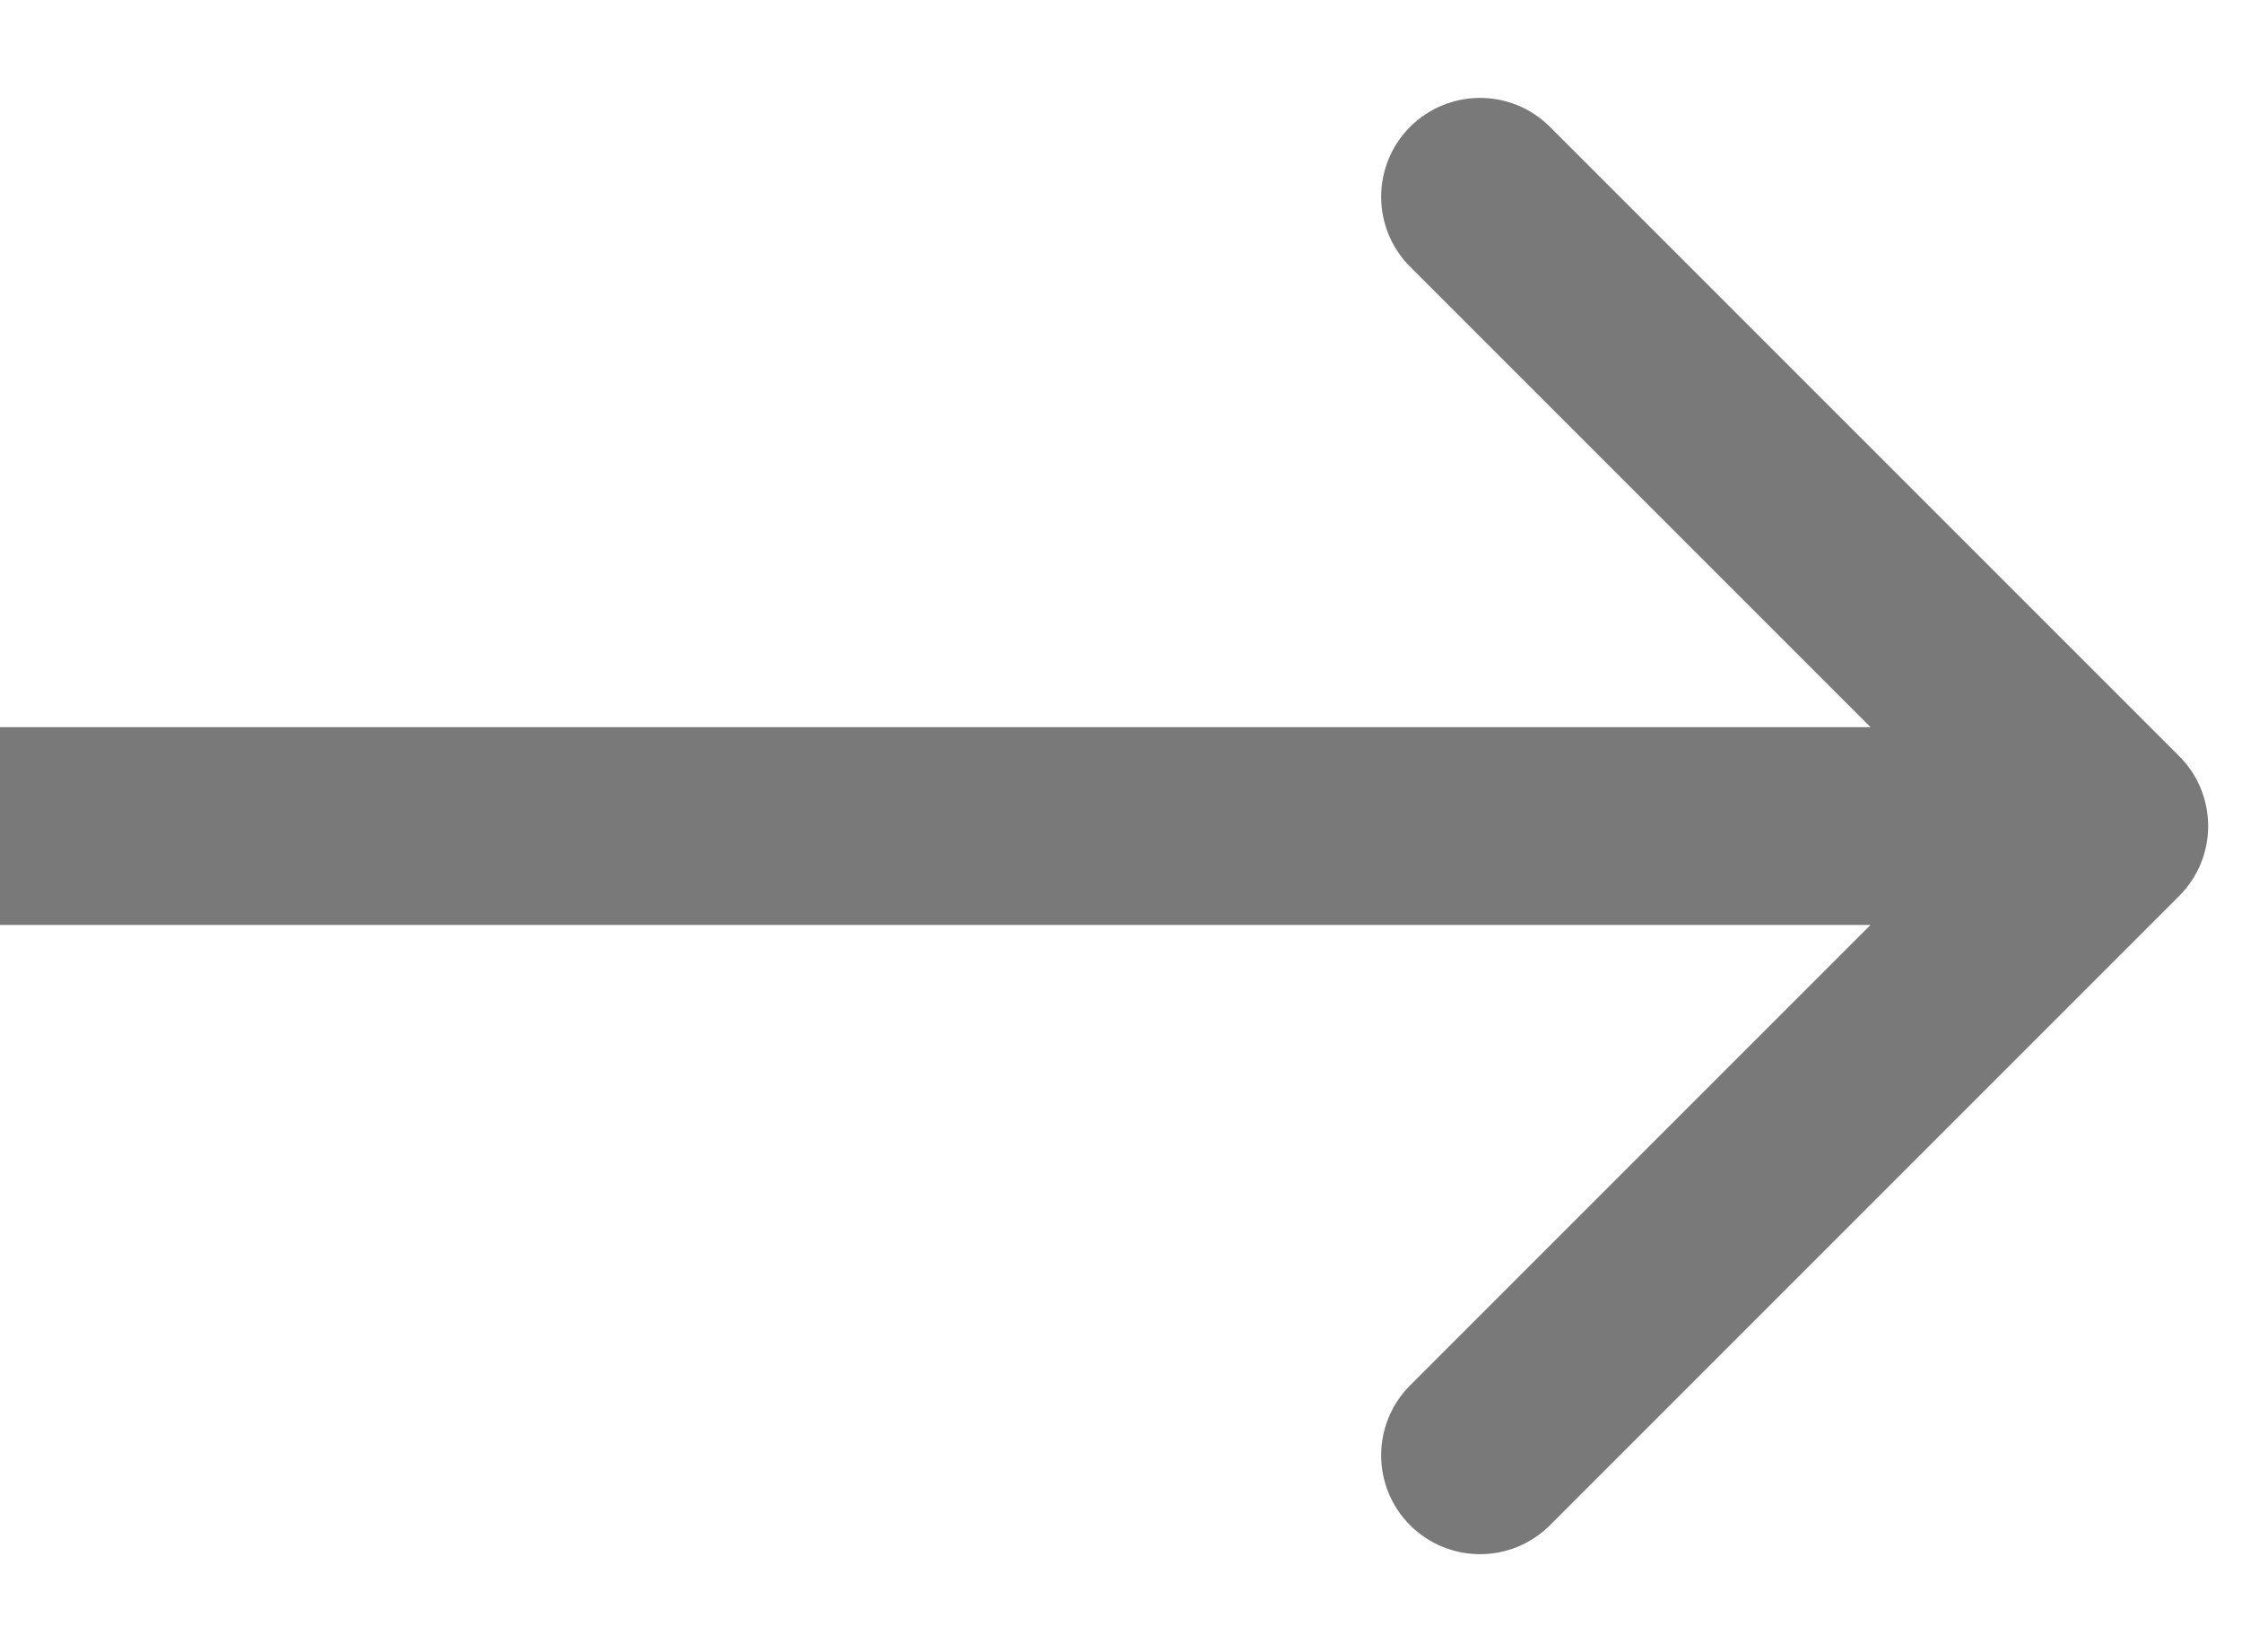 <svg width="19" height="14" viewBox="0 0 19 14" fill="none" xmlns="http://www.w3.org/2000/svg">
<path d="M18.468 7.592C18.795 7.265 18.795 6.735 18.468 6.408L13.135 1.075C12.808 0.748 12.278 0.748 11.95 1.075C11.623 1.402 11.623 1.933 11.95 2.26L16.69 7L11.95 11.74C11.623 12.067 11.623 12.598 11.95 12.925C12.278 13.252 12.808 13.252 13.135 12.925L18.468 7.592ZM0 7.838L17.875 7.838V6.162L0 6.162L0 7.838Z" fill="#797979"/>
</svg>
